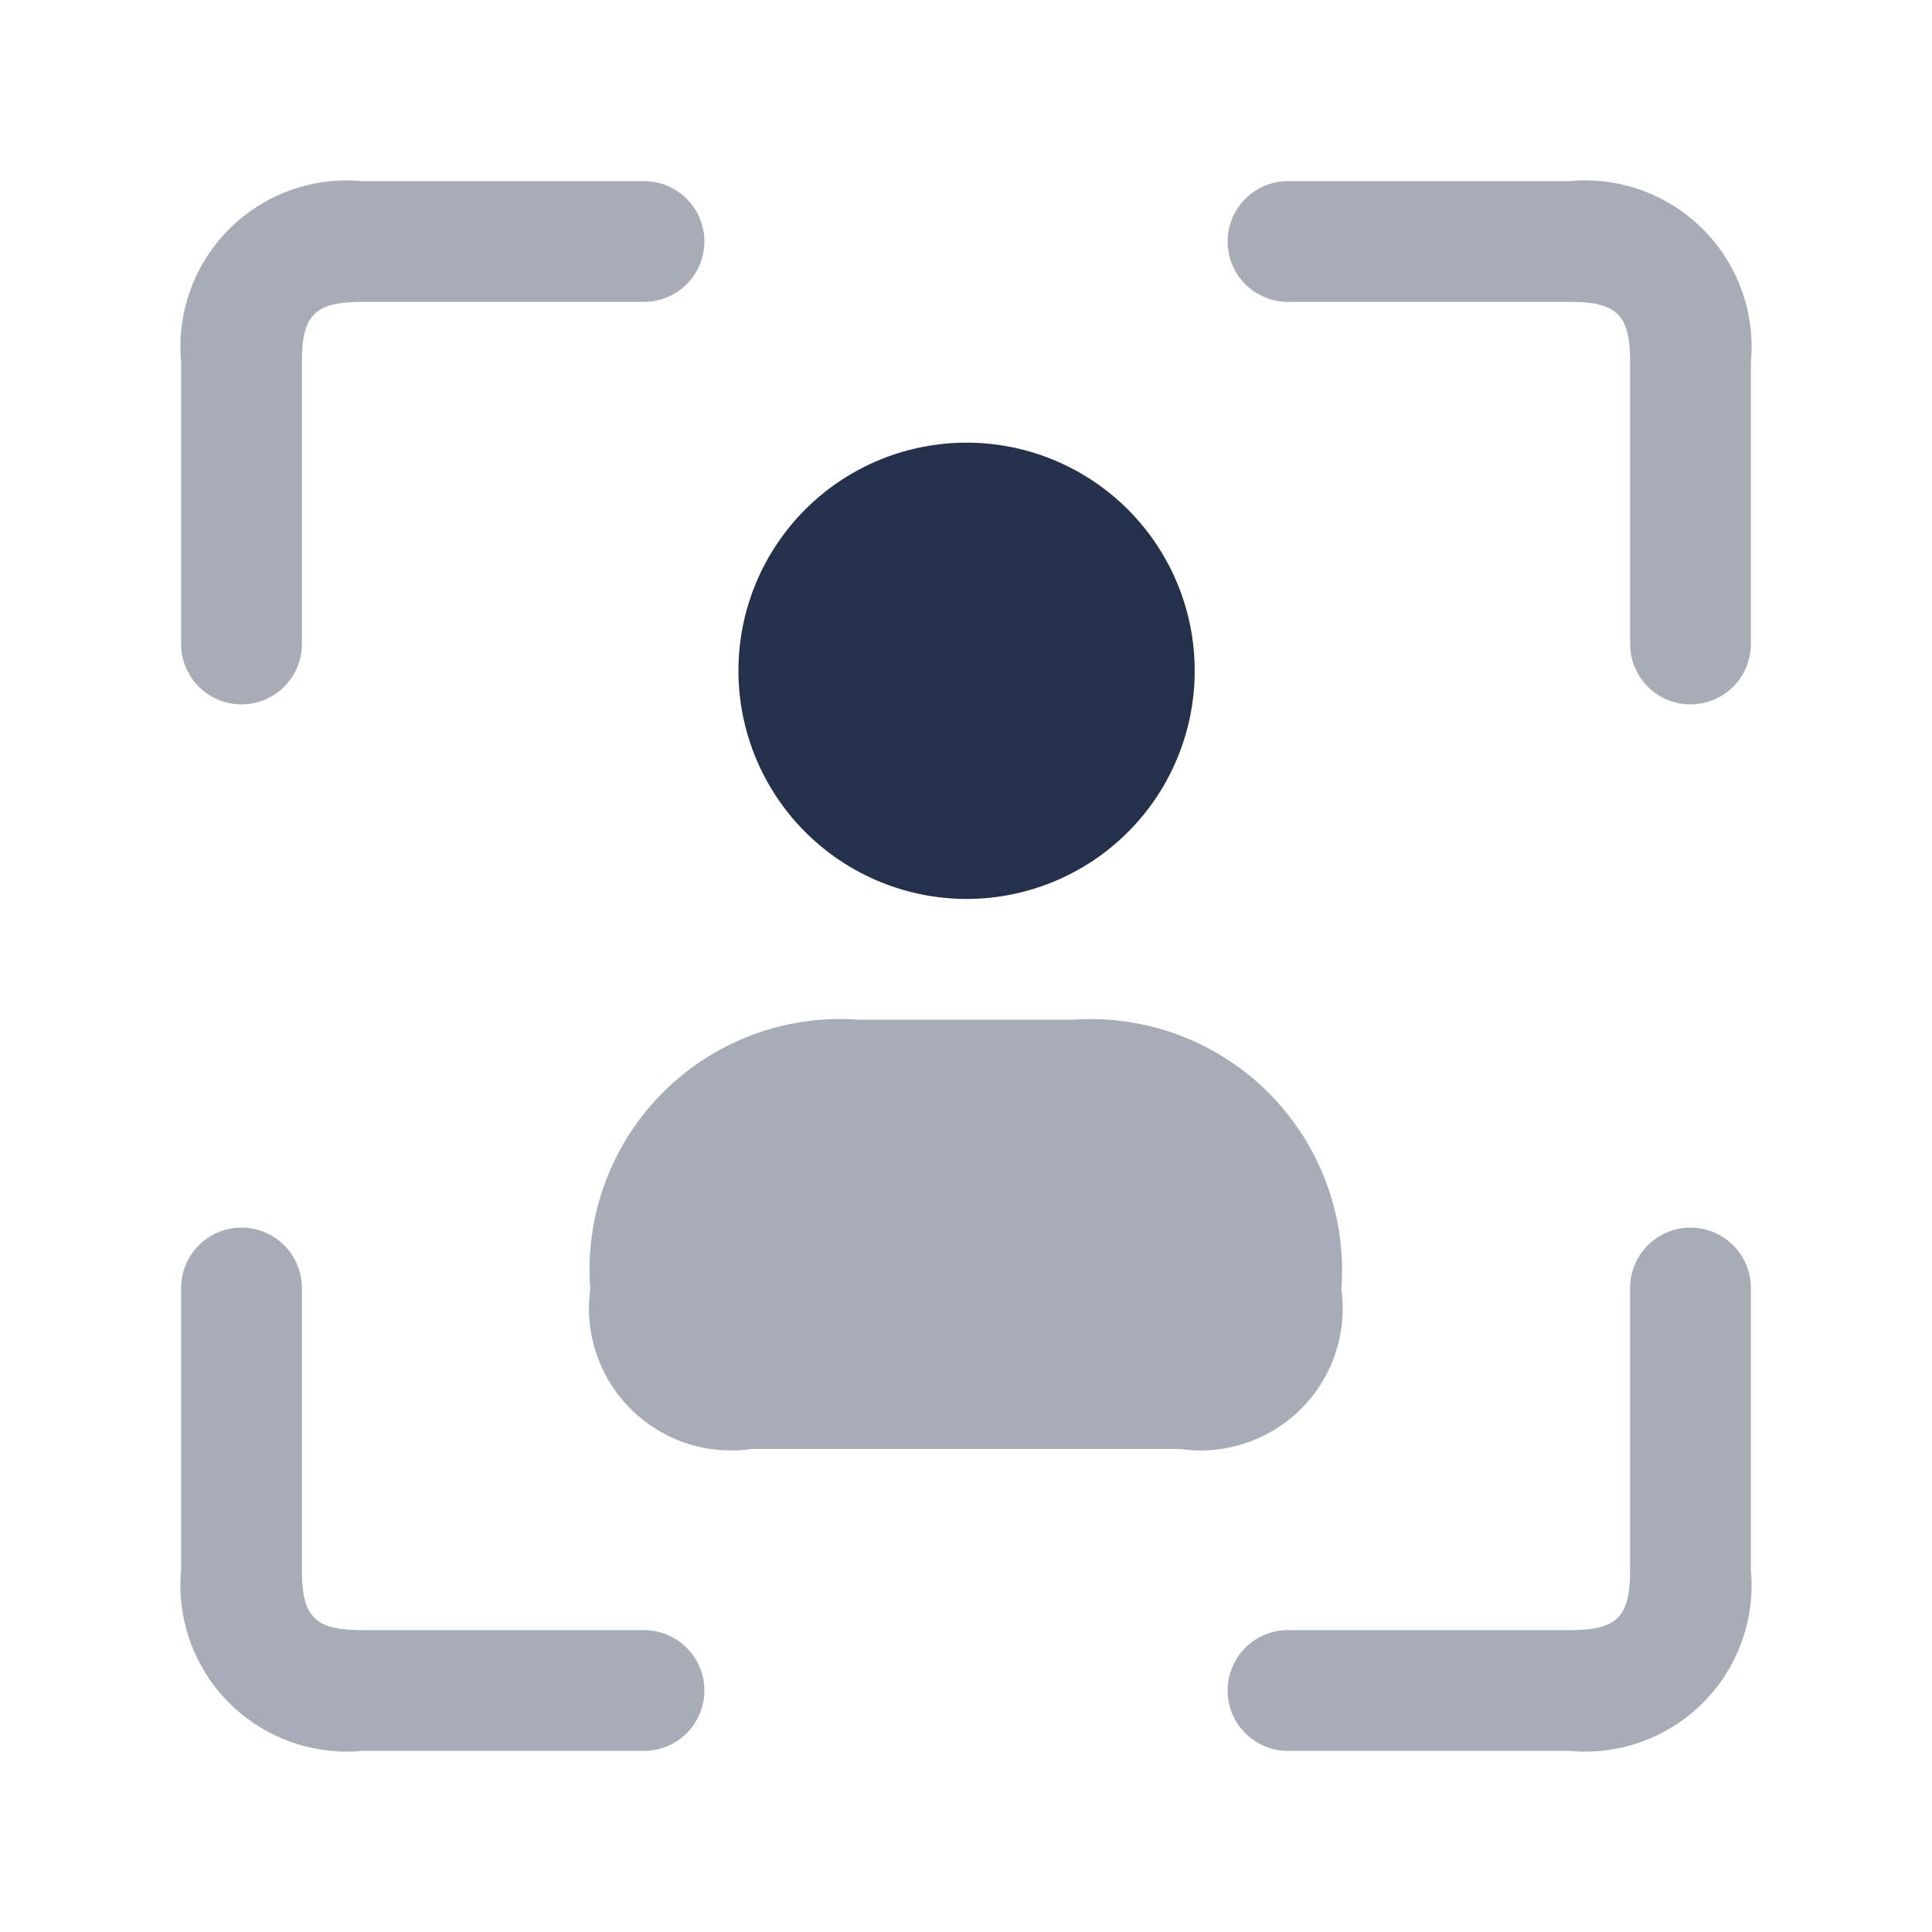 <svg id="Layer" xmlns="http://www.w3.org/2000/svg" viewBox="0 0 24 24">
    <defs>
        <style>.cls-1,.cls-2{fill:#25314c;}.cls-1{opacity:0.4;}</style>
    </defs>
    <g id="user-viewfinder">
        <path class="cls-1"     d="M21,8.75A.75.75,0,0,1,20.25,8V4.5c0-.589-.161-.75-.75-.75H16a.75.75,0,0,1,0-1.5h3.5A2.067,2.067,0,0,1,21.75,4.5V8A.75.75,0,0,1,21,8.75ZM3.75,8V4.5c0-.589.161-.75.75-.75H8a.75.75,0,0,0,0-1.5H4.5A2.067,2.067,0,0,0,2.25,4.5V8a.75.75,0,0,0,1.5,0Zm5,13A.75.75,0,0,0,8,20.25H4.5c-.589,0-.75-.161-.75-.75V16a.75.75,0,0,0-1.5,0v3.5A2.067,2.067,0,0,0,4.5,21.75H8A.75.75,0,0,0,8.75,21Zm13-1.5V16a.75.75,0,0,0-1.5,0v3.5c0,.589-.161.75-.75.75H16a.75.75,0,0,0,0,1.5h3.5A2.067,2.067,0,0,0,21.75,19.5Z"/>
        <path class="cls-2" d="M12.006,11.167A2.834,2.834,0,1,0,9.173,8.333,2.837,2.837,0,0,0,12.006,11.167Z"/>
        <path class="cls-1"     d="M13.333,12.667H10.667a3.114,3.114,0,0,0-3.334,3.345,1.765,1.765,0,0,0,2,1.988h5.33a1.765,1.765,0,0,0,2-1.988A3.122,3.122,0,0,0,13.333,12.667Z"/>
    </g>
</svg>